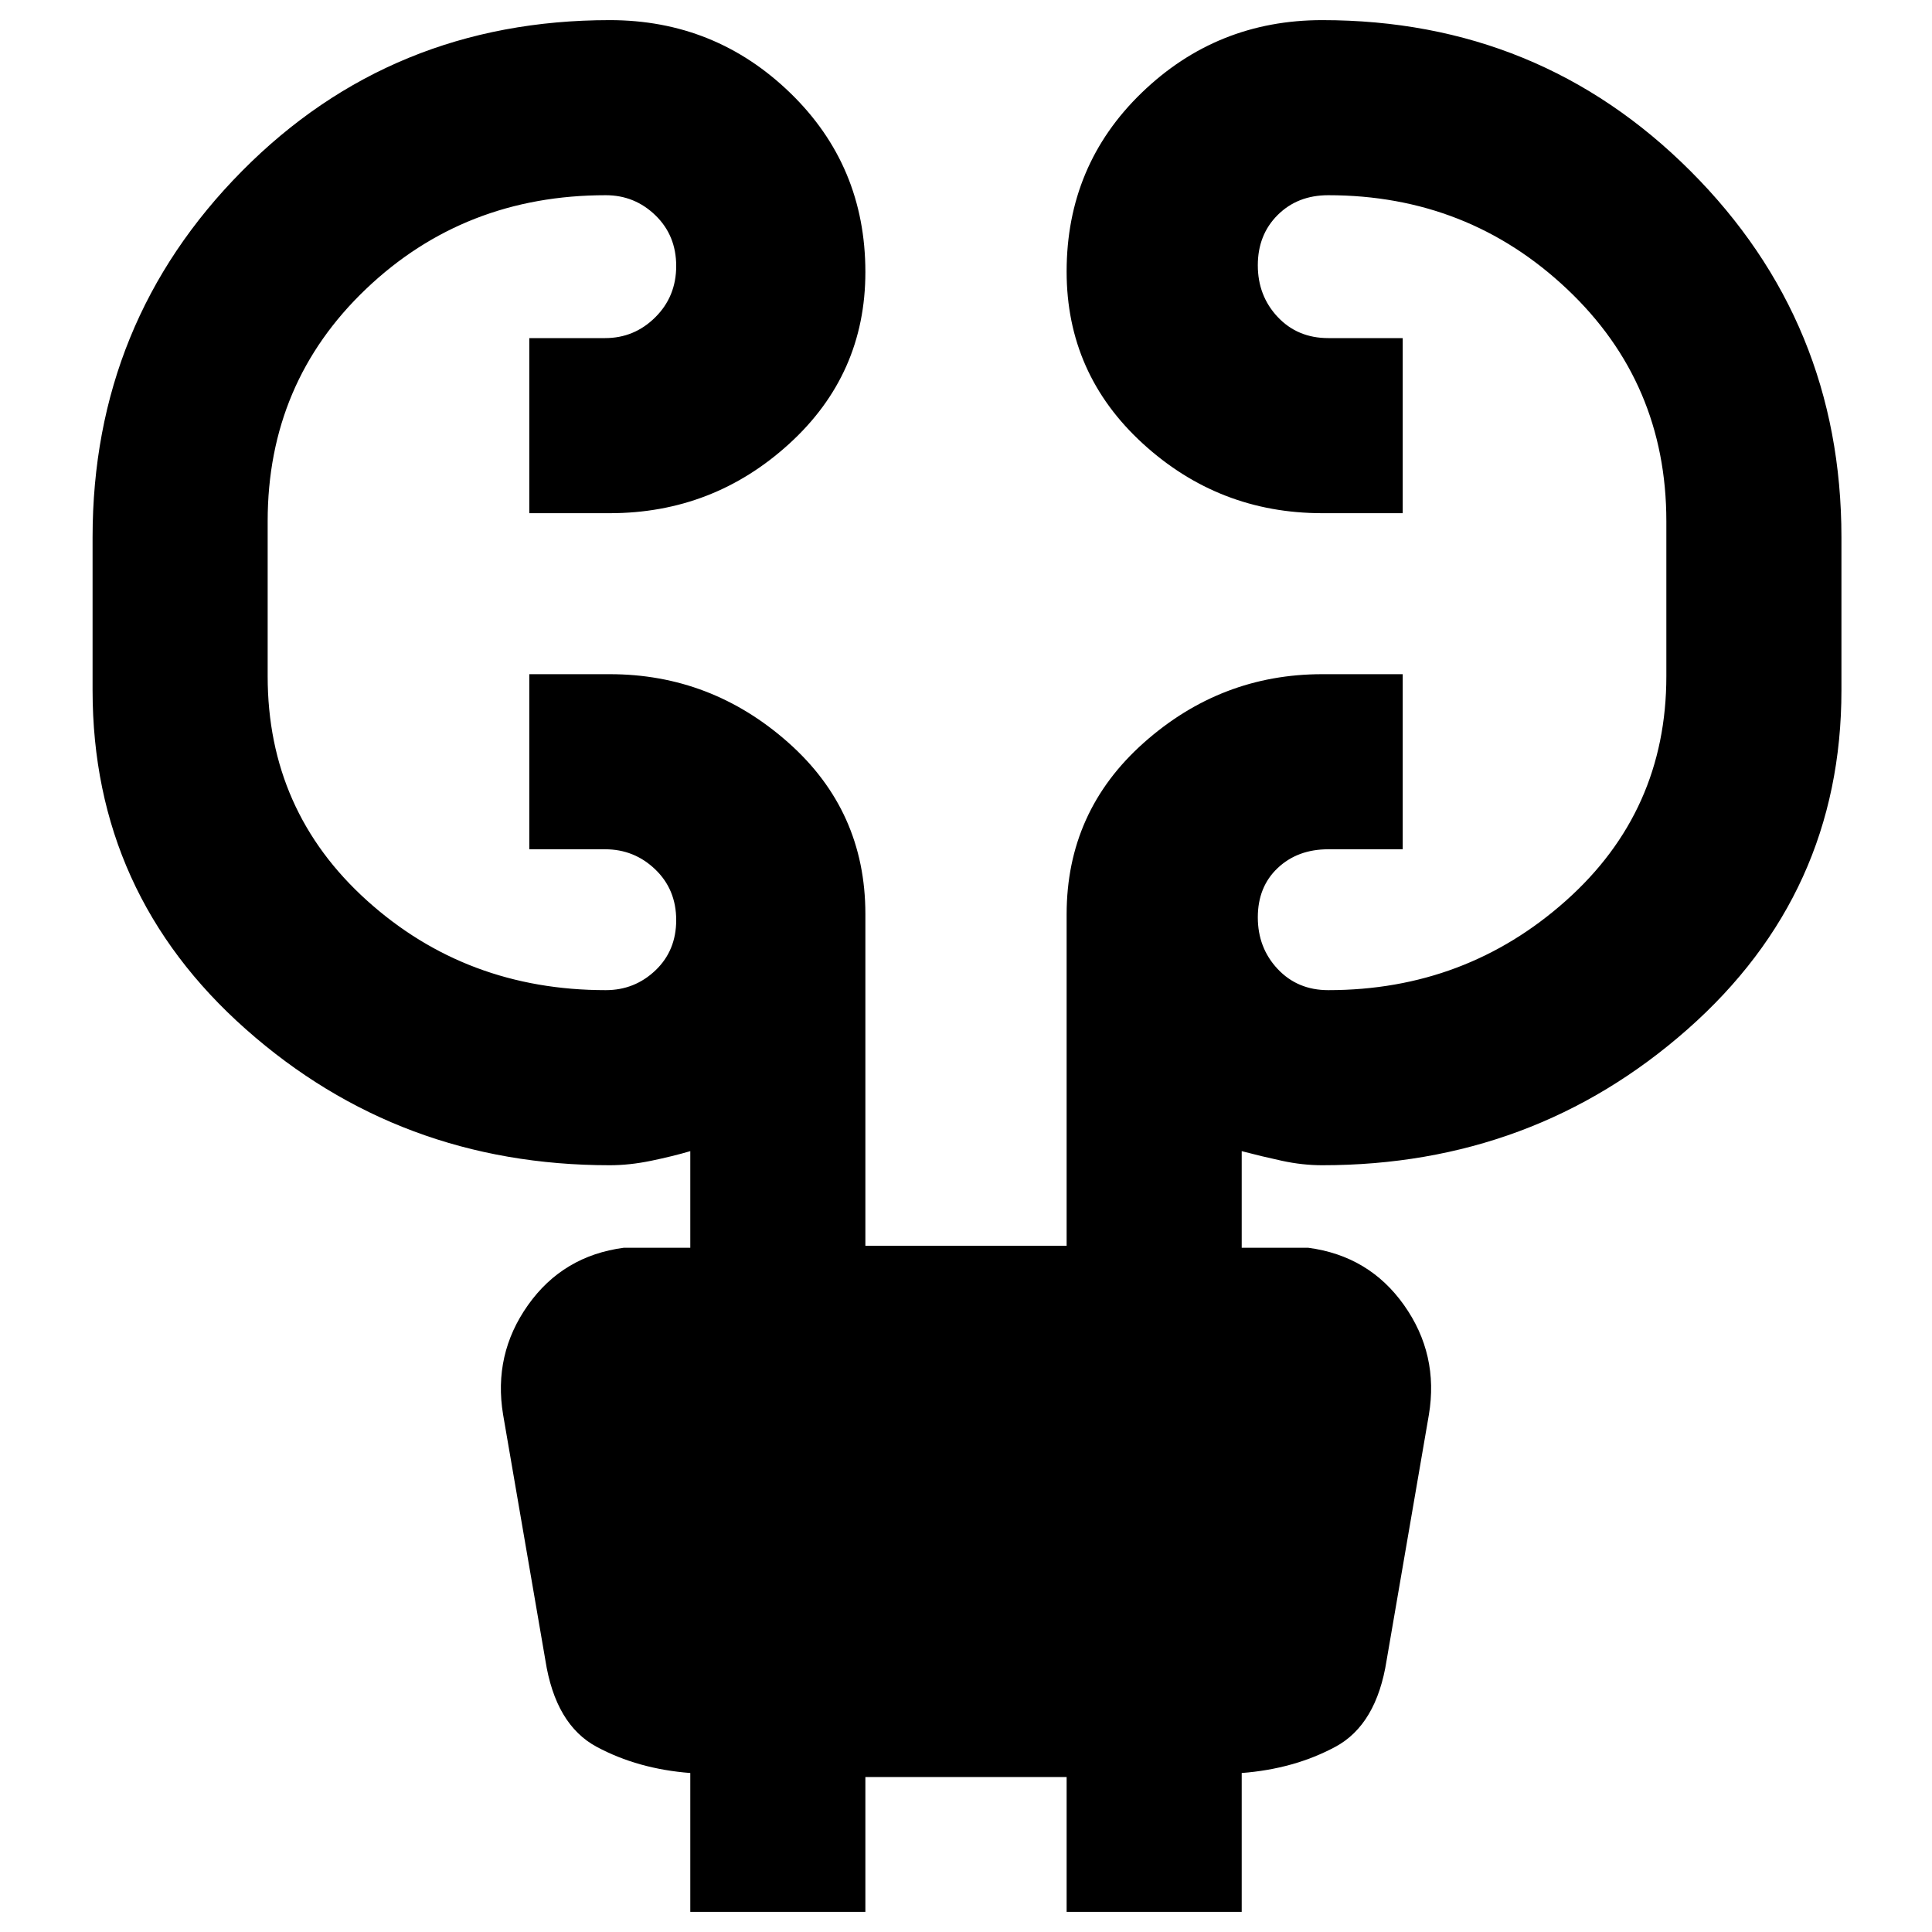 <svg xmlns="http://www.w3.org/2000/svg" width="48" height="48" viewBox="0 -960 960 960"><path d="M343-10v-69q-26-2-46.5-13T271-135l-21-122q-5-30 12.353-54.5T310-340h33v-48q-8.75 2.571-19.462 4.786Q312.825-381 303-381q-104.5 0-180.75-67.5T46-617v-76q0-107 74.25-182T303-950q52.333 0 89.667 36.177 37.333 36.176 37.333 89Q430-774 392.167-739.5 354.333-705 303-705h-40v-87h37.667q14.516 0 24.925-10.325Q336-812.649 336-827.825 336-843 325.688-853 315.375-863 301-863q-70.25 0-119.125 46.588Q133-769.825 133-701v77q0 67 49.375 111.5T301-468q14.375 0 24.688-9.825 10.312-9.824 10.312-25Q336-518 325.592-528q-10.409-10-24.925-10H263v-87h40q50.333 0 88.667 33.958Q430-557.083 430-505.857V-341h100v-164.667q0-51.166 38.333-85.25Q606.667-625 657-625h40v87h-37q-15.25 0-25.125 9.325-9.875 9.324-9.875 24.5 0 15.175 9.875 25.675T660-468q68.25 0 118.125-44.469T828-624v-77q0-68.825-49.375-115.412Q729.25-863 660-863q-15.25 0-25.125 9.825-9.875 9.824-9.875 25 0 15.175 9.875 25.675T660-792h37v87h-40q-51.333 0-89.167-34.618Q530-774.235 530-825.059q0-52.823 37.333-88.882Q604.667-950 657-950q108 0 183 75t75 182v76q0 101-76.542 168.5Q761.917-381 657-381q-9.825 0-20.037-2.214Q626.75-385.429 617-388v48h33q30.294 4 47.647 28.5Q715-287 710-257l-21 122q-5 32-25.5 43T617-79v69h-87v-67H430v67h-87Z"/></svg>